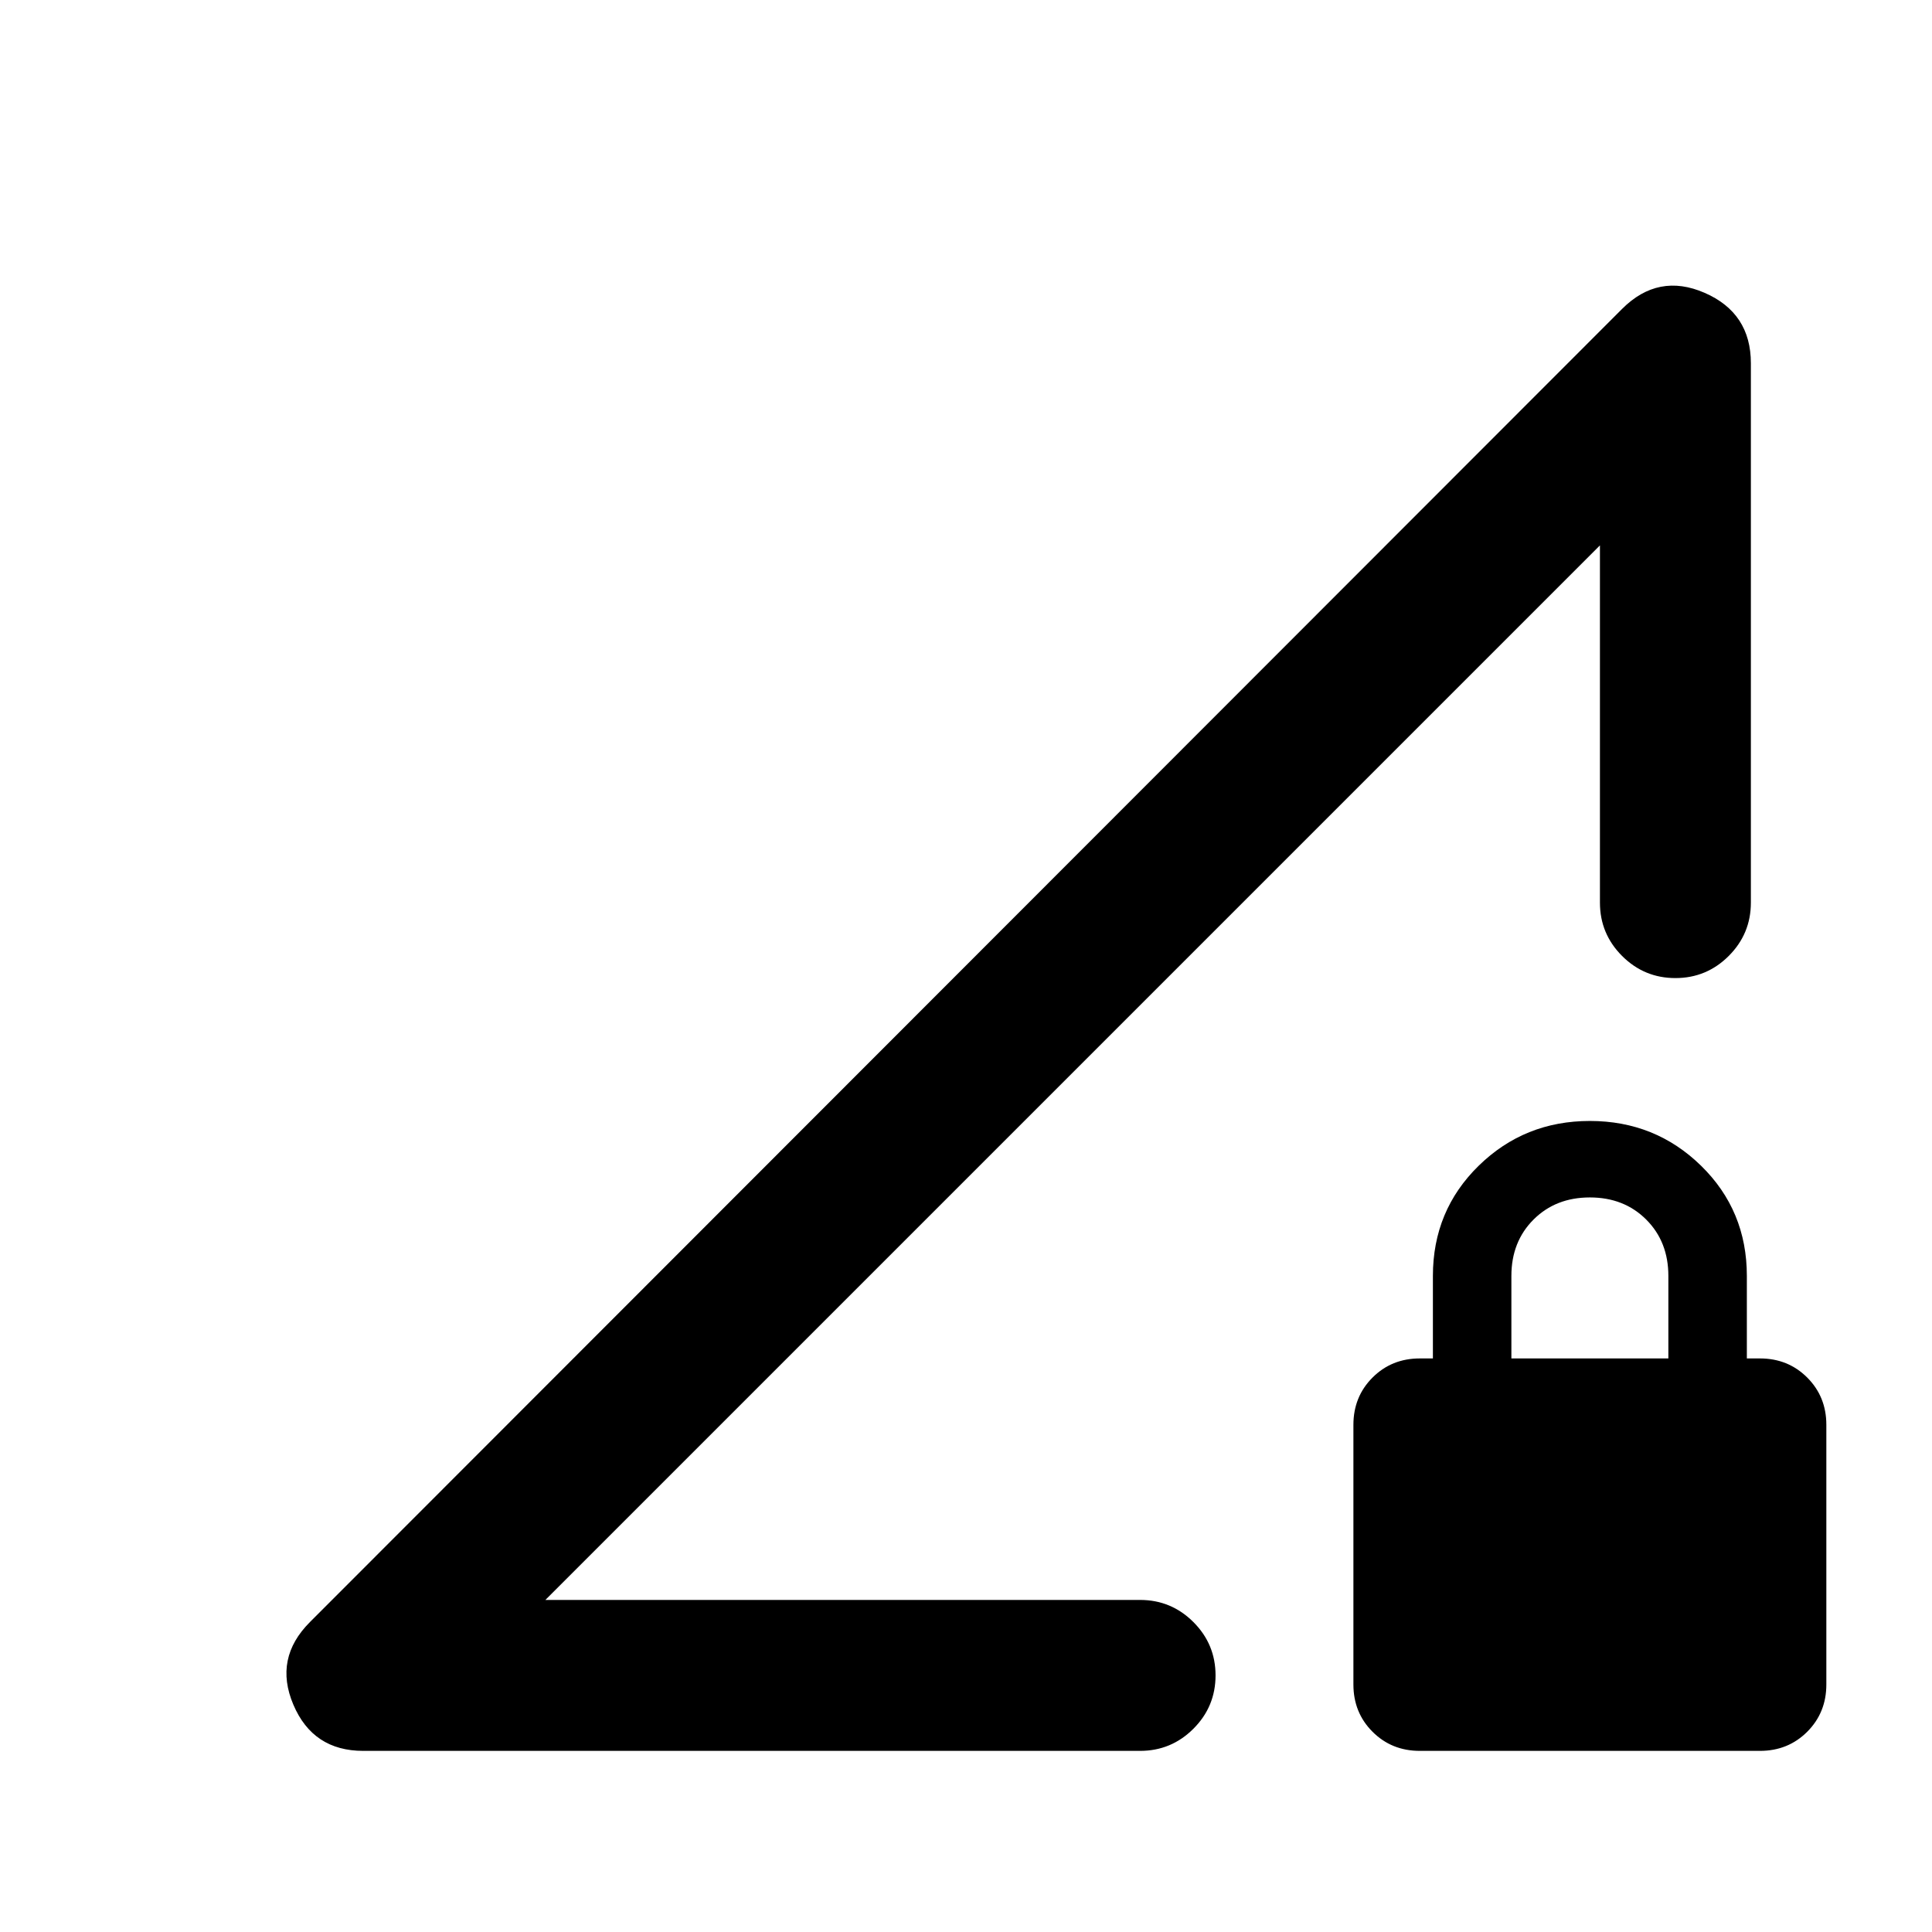 <svg xmlns="http://www.w3.org/2000/svg" height="24" viewBox="0 -960 960 960" width="24"><path d="m154-154 652-652.5q18-18 41-8t23 35v268q0 15.5-11 26.5t-26.5 11q-15.5 0-26.5-11t-11-26.5V-689L271-165h295.5q15.5 0 26.5 11t11 26.5q0 15.5-11 26.5t-26.5 11h-386q-25 0-34.75-23t8.25-41Zm551.5 64q-14 0-23.5-9.5t-9.5-23.5v-129q0-14 9.5-23.5t23.5-9.5h6.5v-41q0-32.5 22.75-54.75T790-403q32.5 0 55.25 22.25T868-326v41h6.5q14 0 23.5 9.5t9.5 23.5v129q0 14-9.5 23.5T874.5-90h-169ZM751-285h78v-41q0-17-11-28t-28-11q-17 0-28 11t-11 28v41ZM271-165l524-524-262 262-262 262Z"/></svg>
